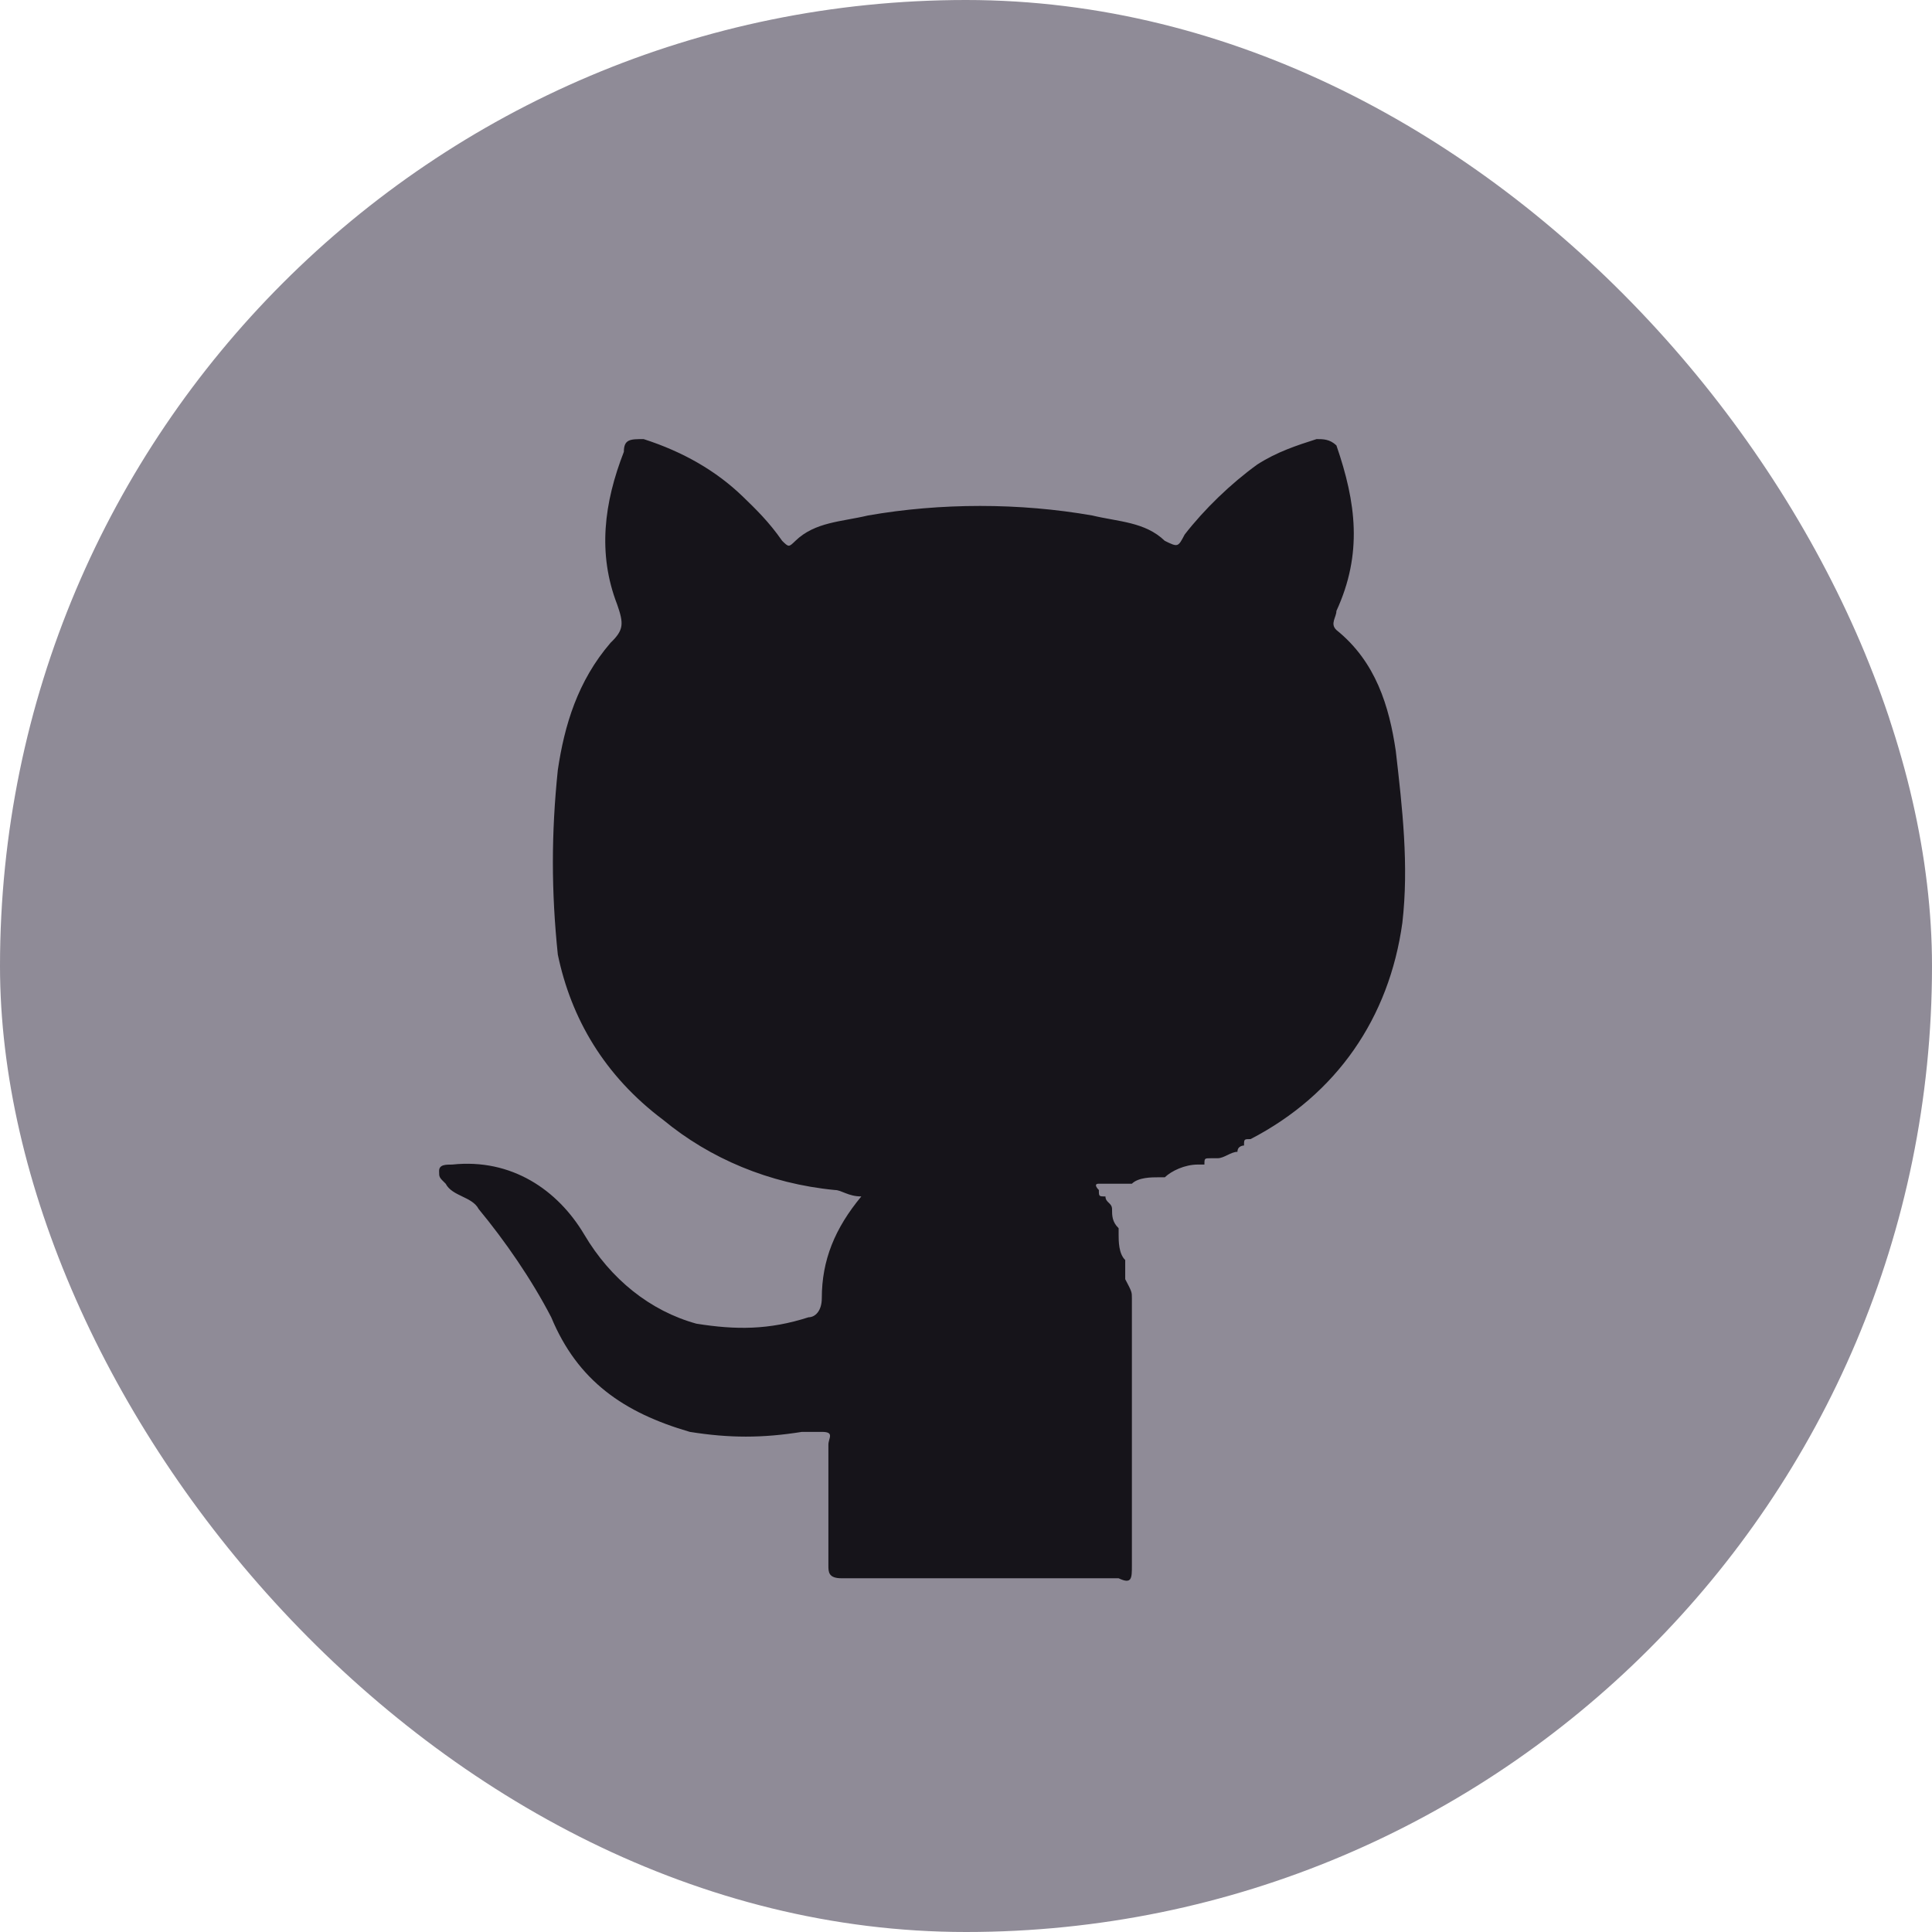 <svg xmlns="http://www.w3.org/2000/svg" width="22" height="22" viewBox="0 0 22 22">
  <g fill="none">
    <rect width="22" height="22" fill="#736E7D" opacity=".8" rx="11"/>
    <path fill="#16141A" d="M7.889,9.783 C7.889,9.928 7.889,10.073 7.889,10.29 C7.889,11.16 7.889,11.957 7.889,12.827 C7.889,12.972 7.889,13.044 7.738,12.972 C6.687,12.972 5.635,12.972 4.583,12.972 C4.433,12.972 4.433,12.899 4.433,12.827 C4.433,12.392 4.433,11.885 4.433,11.45 C4.433,11.377 4.508,11.305 4.358,11.305 C4.358,11.305 4.282,11.305 4.282,11.305 C4.207,11.305 4.207,11.305 4.132,11.305 C3.681,11.377 3.306,11.377 2.855,11.305 C2.104,11.087 1.578,10.725 1.277,10 C1.052,9.566 0.751,9.131 0.451,8.768 C0.376,8.624 0.15,8.624 0.075,8.479 C0,8.406 0,8.406 0,8.334 C0,8.261 0.075,8.261 0.15,8.261 C0.826,8.189 1.352,8.551 1.653,9.058 C1.953,9.566 2.404,9.928 2.93,10.073 C3.381,10.145 3.756,10.145 4.207,10 C4.282,10 4.358,9.928 4.358,9.783 C4.358,9.348 4.508,8.986 4.808,8.624 C4.658,8.624 4.583,8.551 4.508,8.551 C3.756,8.479 3.08,8.189 2.554,7.754 C1.878,7.247 1.503,6.594 1.352,5.87 C1.277,5.145 1.277,4.493 1.352,3.768 C1.427,3.261 1.578,2.754 1.953,2.319 C2.104,2.174 2.104,2.102 2.028,1.884 C1.803,1.304 1.878,0.725 2.104,0.145 C2.104,0 2.179,0 2.329,0 C2.78,0.145 3.155,0.362 3.456,0.652 C3.606,0.797 3.756,0.942 3.907,1.159 C3.982,1.232 3.982,1.232 4.057,1.159 C4.282,0.942 4.583,0.942 4.883,0.87 C5.71,0.725 6.611,0.725 7.438,0.87 C7.738,0.942 8.039,0.942 8.264,1.159 C8.414,1.232 8.414,1.232 8.49,1.087 C8.715,0.797 9.016,0.507 9.316,0.29 C9.541,0.145 9.767,0.072 9.992,0 C10.067,0 10.142,0 10.218,0.072 C10.443,0.725 10.518,1.304 10.218,1.957 C10.218,2.029 10.142,2.102 10.218,2.174 C10.668,2.536 10.819,3.044 10.894,3.551 C10.969,4.203 11.044,4.855 10.969,5.507 C10.819,6.594 10.218,7.464 9.241,7.971 C9.166,7.971 9.166,7.971 9.166,8.044 C9.166,8.044 9.091,8.044 9.091,8.116 C9.016,8.116 8.94,8.189 8.865,8.189 C8.865,8.189 8.79,8.189 8.79,8.189 C8.715,8.189 8.715,8.189 8.715,8.261 C8.715,8.261 8.64,8.261 8.64,8.261 C8.49,8.261 8.339,8.334 8.264,8.406 C8.264,8.406 8.189,8.406 8.189,8.406 C8.114,8.406 7.964,8.406 7.889,8.479 C7.813,8.479 7.738,8.479 7.663,8.479 C7.588,8.479 7.513,8.479 7.513,8.479 C7.438,8.479 7.513,8.551 7.513,8.551 C7.513,8.624 7.513,8.624 7.588,8.624 C7.588,8.696 7.663,8.696 7.663,8.768 C7.663,8.841 7.663,8.913 7.738,8.986 C7.738,8.986 7.738,9.058 7.738,9.058 C7.738,9.131 7.738,9.276 7.813,9.348 C7.813,9.348 7.813,9.421 7.813,9.421 C7.813,9.493 7.813,9.493 7.813,9.566 C7.889,9.711 7.889,9.711 7.889,9.783 Z" transform="translate(5 5)"/>
  </g>
</svg>
